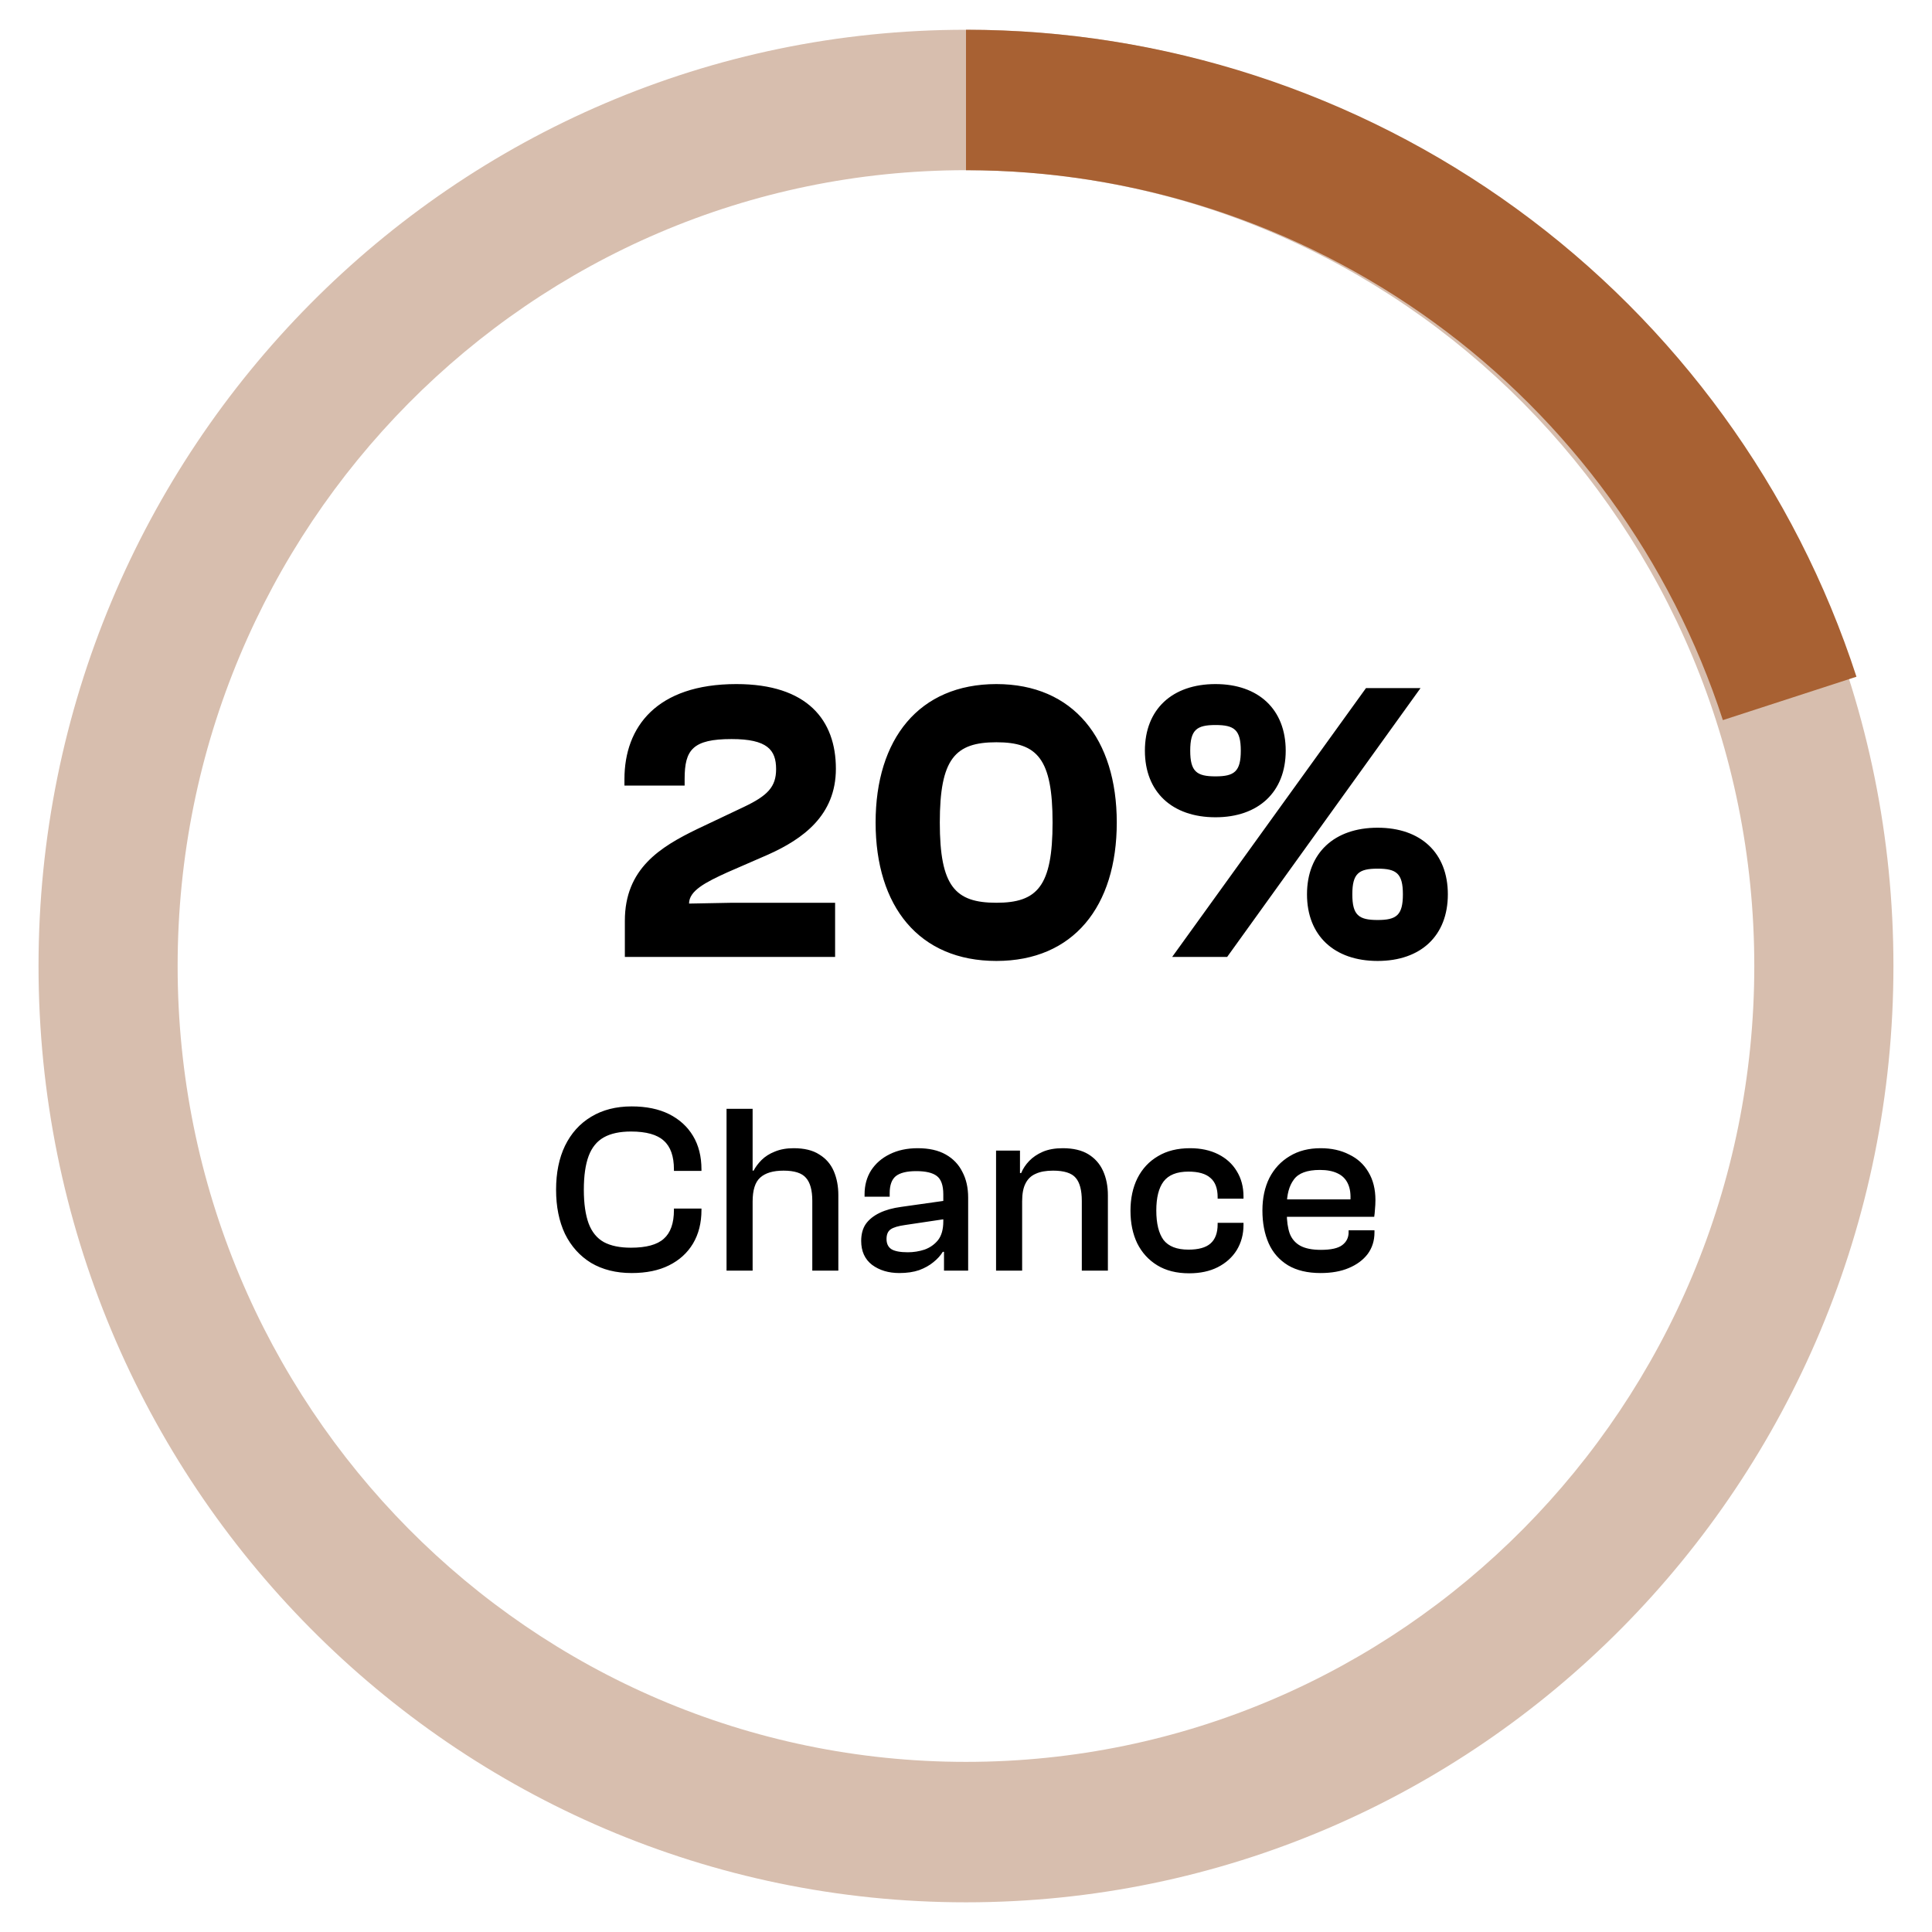 <svg width="52" height="52" viewBox="0 0 52 52" fill="none" xmlns="http://www.w3.org/2000/svg">
<path d="M22.477 25.756H16.818V24.784C16.818 23.38 17.768 22.797 18.772 22.311L20.025 21.717C20.662 21.414 20.889 21.177 20.889 20.701C20.889 20.183 20.652 19.892 19.69 19.892C18.643 19.892 18.427 20.183 18.427 20.961V21.144H16.807V20.971C16.807 19.567 17.671 18.412 19.82 18.412C21.732 18.412 22.498 19.384 22.498 20.691C22.498 21.944 21.613 22.581 20.673 23.002L19.582 23.477C18.988 23.747 18.546 23.974 18.546 24.32L19.712 24.298H22.477V25.756ZM26.818 25.864C24.733 25.864 23.567 24.395 23.567 22.138C23.567 19.892 24.733 18.412 26.818 18.412C28.892 18.412 30.058 19.892 30.058 22.138C30.058 24.395 28.892 25.864 26.818 25.864ZM26.818 24.298C27.919 24.298 28.33 23.855 28.33 22.138C28.33 20.421 27.919 19.978 26.818 19.978C25.706 19.978 25.295 20.421 25.295 22.138C25.295 23.855 25.706 24.298 26.818 24.298ZM32.715 21.997C31.549 21.997 30.815 21.317 30.815 20.205C30.815 19.092 31.549 18.412 32.715 18.412C33.871 18.412 34.605 19.092 34.605 20.205C34.605 21.317 33.871 21.997 32.715 21.997ZM33.029 25.756H31.549L36.766 18.52H38.234L33.029 25.756ZM32.715 20.896C33.223 20.896 33.396 20.766 33.396 20.205C33.396 19.643 33.223 19.514 32.715 19.514C32.208 19.514 32.035 19.643 32.035 20.205C32.035 20.766 32.208 20.896 32.715 20.896ZM37.079 25.864C35.912 25.864 35.178 25.183 35.178 24.071C35.178 22.959 35.912 22.278 37.079 22.278C38.245 22.278 38.969 22.959 38.969 24.071C38.969 25.183 38.245 25.864 37.079 25.864ZM37.079 24.762C37.586 24.762 37.759 24.633 37.759 24.071C37.759 23.509 37.586 23.38 37.079 23.38C36.571 23.38 36.398 23.509 36.398 24.071C36.398 24.633 36.571 24.762 37.079 24.762Z" fill="black"/>
<path d="M17.001 34.264C16.581 34.264 16.217 34.173 15.909 33.991C15.606 33.805 15.372 33.545 15.207 33.211C15.047 32.873 14.967 32.477 14.967 32.022C14.967 31.567 15.047 31.172 15.207 30.839C15.372 30.501 15.606 30.241 15.909 30.059C16.217 29.872 16.581 29.779 17.001 29.779C17.396 29.779 17.732 29.849 18.009 29.987C18.286 30.126 18.501 30.321 18.652 30.572C18.804 30.824 18.88 31.125 18.88 31.476V31.515H18.139V31.476C18.139 31.12 18.048 30.863 17.866 30.702C17.688 30.538 17.393 30.455 16.982 30.455C16.683 30.455 16.44 30.507 16.254 30.611C16.067 30.715 15.931 30.882 15.844 31.112C15.758 31.341 15.714 31.645 15.714 32.022C15.714 32.394 15.758 32.698 15.844 32.932C15.931 33.161 16.067 33.328 16.254 33.432C16.44 33.532 16.683 33.582 16.982 33.582C17.393 33.582 17.688 33.502 17.866 33.341C18.048 33.181 18.139 32.923 18.139 32.568V32.529H18.88V32.568C18.88 32.914 18.804 33.216 18.652 33.471C18.501 33.723 18.286 33.918 18.009 34.056C17.732 34.195 17.396 34.264 17.001 34.264ZM22.564 34.199H21.863V32.321C21.863 32.035 21.806 31.829 21.694 31.703C21.585 31.573 21.384 31.508 21.089 31.508C20.807 31.508 20.597 31.571 20.459 31.697C20.324 31.818 20.257 32.033 20.257 32.34H20.134L20.127 31.508H20.283C20.335 31.409 20.407 31.313 20.497 31.222C20.593 31.127 20.712 31.051 20.855 30.995C21.002 30.934 21.171 30.904 21.362 30.904C21.648 30.904 21.878 30.96 22.051 31.073C22.229 31.181 22.359 31.331 22.441 31.521C22.523 31.712 22.564 31.926 22.564 32.165V34.199ZM20.257 34.199H19.555V29.844H20.257V34.199ZM26.058 34.199H25.408V33.562L25.389 33.387V32.145C25.389 31.903 25.33 31.738 25.213 31.651C25.101 31.565 24.916 31.521 24.661 31.521C24.405 31.521 24.221 31.567 24.108 31.658C24 31.749 23.946 31.9 23.946 32.113V32.21H23.27V32.145C23.27 31.903 23.328 31.688 23.445 31.502C23.567 31.315 23.733 31.17 23.946 31.066C24.162 30.958 24.414 30.904 24.7 30.904C25.003 30.904 25.254 30.96 25.454 31.073C25.653 31.185 25.803 31.341 25.902 31.541C26.006 31.736 26.058 31.968 26.058 32.236V34.199ZM24.206 34.264C23.915 34.264 23.671 34.191 23.471 34.043C23.276 33.892 23.179 33.677 23.179 33.4C23.179 33.218 23.22 33.066 23.302 32.945C23.389 32.823 23.512 32.724 23.673 32.646C23.833 32.568 24.028 32.514 24.258 32.483L25.454 32.314V32.808L24.362 32.971C24.175 32.997 24.045 33.036 23.972 33.088C23.898 33.14 23.861 33.226 23.861 33.348C23.861 33.473 23.905 33.564 23.991 33.621C24.082 33.677 24.23 33.705 24.433 33.705C24.589 33.705 24.739 33.681 24.882 33.634C25.029 33.582 25.15 33.497 25.246 33.38C25.341 33.259 25.389 33.09 25.389 32.873L25.48 33.699L25.376 33.692C25.315 33.792 25.231 33.885 25.122 33.972C25.018 34.058 24.89 34.13 24.739 34.186C24.587 34.238 24.409 34.264 24.206 34.264ZM29.819 34.199H29.117V32.321C29.117 32.035 29.062 31.829 28.954 31.703C28.846 31.573 28.642 31.508 28.343 31.508C28.152 31.508 27.997 31.536 27.875 31.593C27.754 31.645 27.663 31.731 27.602 31.853C27.541 31.97 27.511 32.13 27.511 32.334H27.388L27.329 31.573H27.485C27.533 31.456 27.604 31.348 27.7 31.248C27.795 31.149 27.916 31.066 28.064 31.001C28.215 30.936 28.395 30.904 28.603 30.904C28.885 30.904 29.114 30.958 29.292 31.066C29.47 31.175 29.602 31.324 29.689 31.515C29.775 31.705 29.819 31.924 29.819 32.171V34.199ZM27.511 34.199H26.809V30.969H27.453V31.937L27.511 31.97V34.199ZM32.006 34.271C31.668 34.271 31.382 34.199 31.148 34.056C30.914 33.913 30.735 33.716 30.609 33.465C30.488 33.213 30.427 32.921 30.427 32.587C30.427 32.254 30.49 31.961 30.615 31.71C30.745 31.454 30.93 31.257 31.168 31.118C31.406 30.975 31.694 30.904 32.032 30.904C32.318 30.904 32.57 30.958 32.786 31.066C33.003 31.175 33.17 31.326 33.287 31.521C33.408 31.716 33.469 31.944 33.469 32.204V32.262H32.773V32.223C32.773 31.985 32.708 31.812 32.578 31.703C32.453 31.591 32.255 31.534 31.987 31.534C31.675 31.534 31.452 31.623 31.317 31.801C31.187 31.974 31.122 32.234 31.122 32.581C31.122 32.932 31.187 33.196 31.317 33.374C31.452 33.547 31.675 33.634 31.987 33.634C32.255 33.634 32.453 33.58 32.578 33.471C32.708 33.359 32.773 33.185 32.773 32.951V32.912H33.469V32.971C33.469 33.222 33.408 33.447 33.287 33.647C33.166 33.842 32.994 33.996 32.773 34.108C32.557 34.217 32.301 34.271 32.006 34.271ZM35.544 34.264C35.193 34.264 34.901 34.195 34.667 34.056C34.433 33.913 34.259 33.716 34.147 33.465C34.034 33.209 33.978 32.914 33.978 32.581C33.978 32.247 34.041 31.955 34.166 31.703C34.296 31.452 34.478 31.257 34.712 31.118C34.946 30.975 35.224 30.904 35.544 30.904C35.835 30.904 36.09 30.96 36.311 31.073C36.537 31.181 36.71 31.339 36.831 31.547C36.957 31.755 37.02 32.007 37.02 32.301C37.02 32.388 37.015 32.472 37.007 32.555C37.002 32.633 36.996 32.698 36.987 32.75H34.309V32.282H36.415L36.344 32.347C36.361 32.147 36.339 31.985 36.279 31.859C36.222 31.734 36.129 31.64 35.999 31.58C35.874 31.519 35.715 31.489 35.525 31.489C35.182 31.489 34.948 31.575 34.823 31.749C34.697 31.918 34.634 32.152 34.634 32.451V32.646C34.634 32.862 34.66 33.047 34.712 33.198C34.769 33.346 34.864 33.456 34.998 33.53C35.133 33.603 35.317 33.64 35.551 33.64C35.824 33.64 36.017 33.597 36.129 33.51C36.242 33.424 36.298 33.309 36.298 33.166V33.114H36.994V33.172C36.994 33.393 36.933 33.586 36.812 33.751C36.69 33.911 36.521 34.037 36.305 34.128C36.092 34.219 35.839 34.264 35.544 34.264Z" fill="black"/>
<path d="M25.999 0.801C39.786 0.801 50.962 12.084 50.962 26.001C50.962 39.919 39.786 51.201 25.999 51.201C12.213 51.201 1.037 39.919 1.037 26.001C1.037 12.084 12.213 0.801 25.999 0.801ZM25.999 47.421C37.718 47.421 47.217 37.831 47.217 26.001C47.217 14.171 37.718 4.581 25.999 4.581C14.281 4.581 4.781 14.171 4.781 26.001C4.781 37.831 14.281 47.421 25.999 47.421Z" fill="#D7BEAE"/>
<path d="M26 0.801C31.322 0.801 36.507 2.486 40.812 5.614C45.117 8.742 48.322 13.153 49.967 18.214L46.371 19.382C44.974 15.08 42.25 11.331 38.59 8.672C34.931 6.013 30.523 4.581 26 4.581L26 0.801Z" fill="#A86133"/>
</svg>
